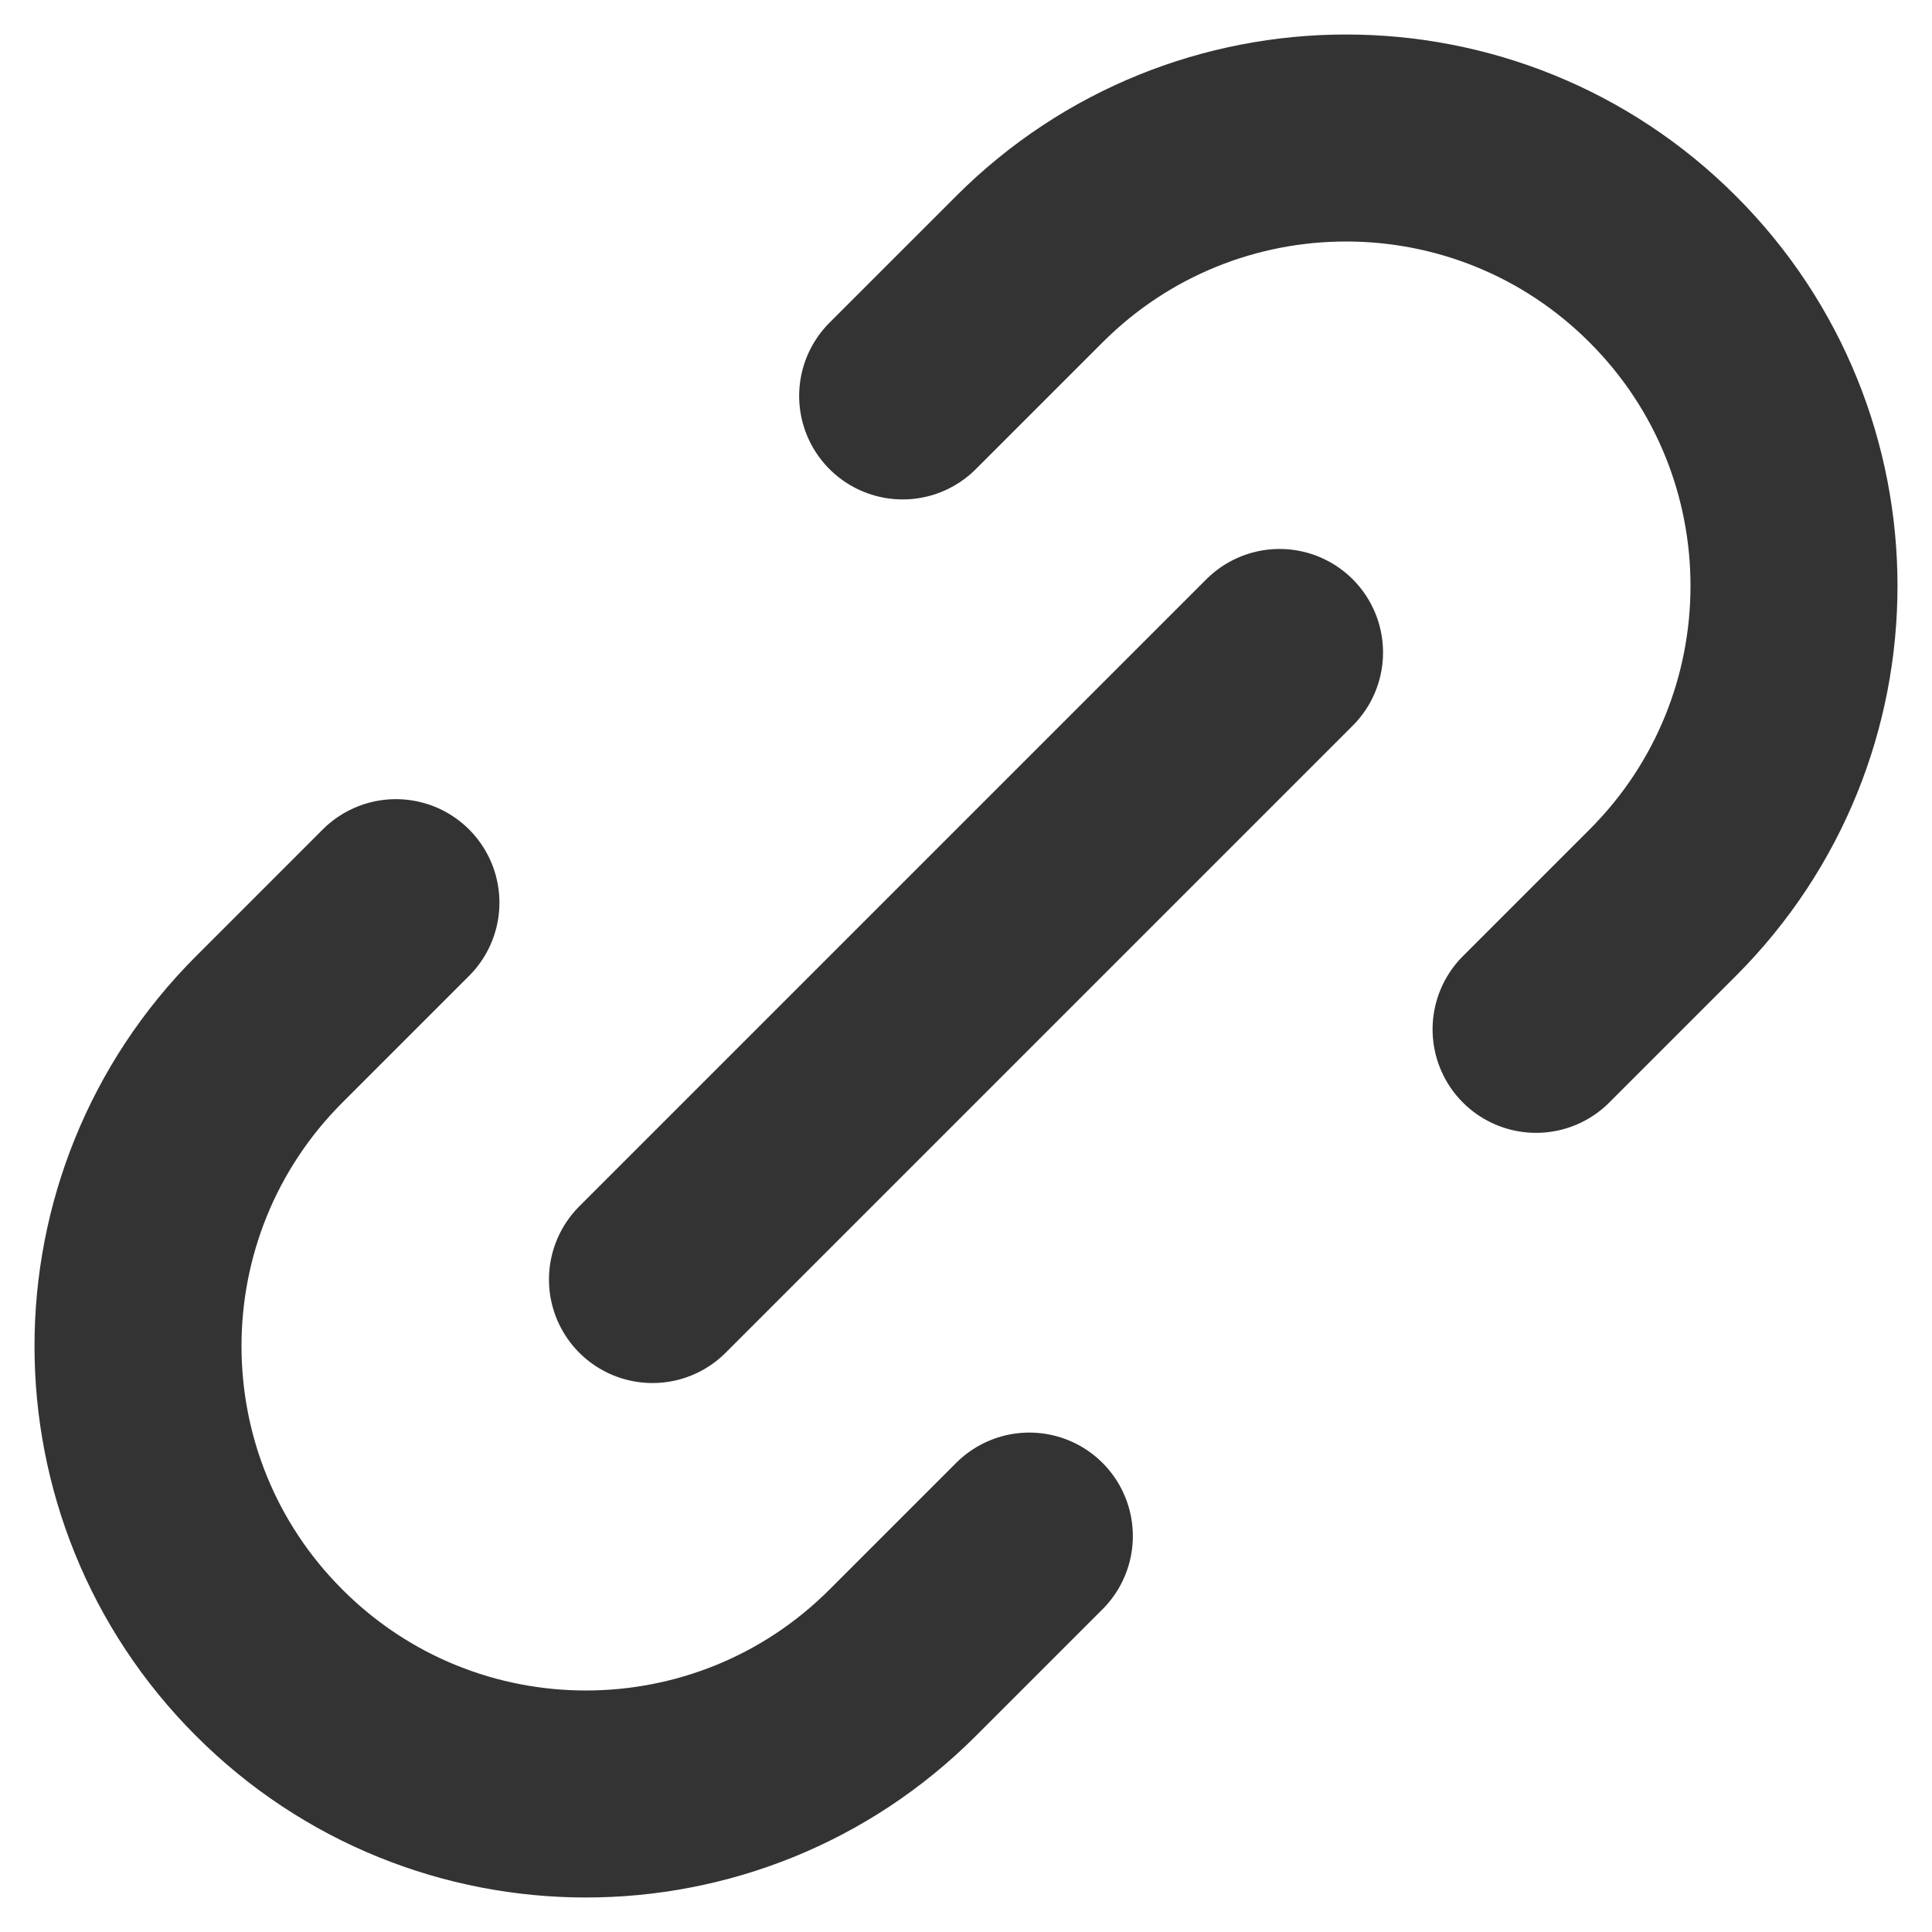 <svg width="14" height="14" viewBox="0 0 14 14" fill="none" xmlns="http://www.w3.org/2000/svg">
<path d="M7.459 11.131L6.541 12.049C5.273 13.317 3.218 13.317 1.951 12.049C0.683 10.782 0.683 8.727 1.951 7.459L2.869 6.541M11.131 7.459L12.049 6.541C13.317 5.273 13.317 3.218 12.049 1.951C10.782 0.683 8.727 0.683 7.459 1.951L6.541 2.869M4.728 9.272L9.272 4.728" stroke="#333333" stroke-width="1.5" stroke-linecap="round" stroke-linejoin="round"/>
</svg>

